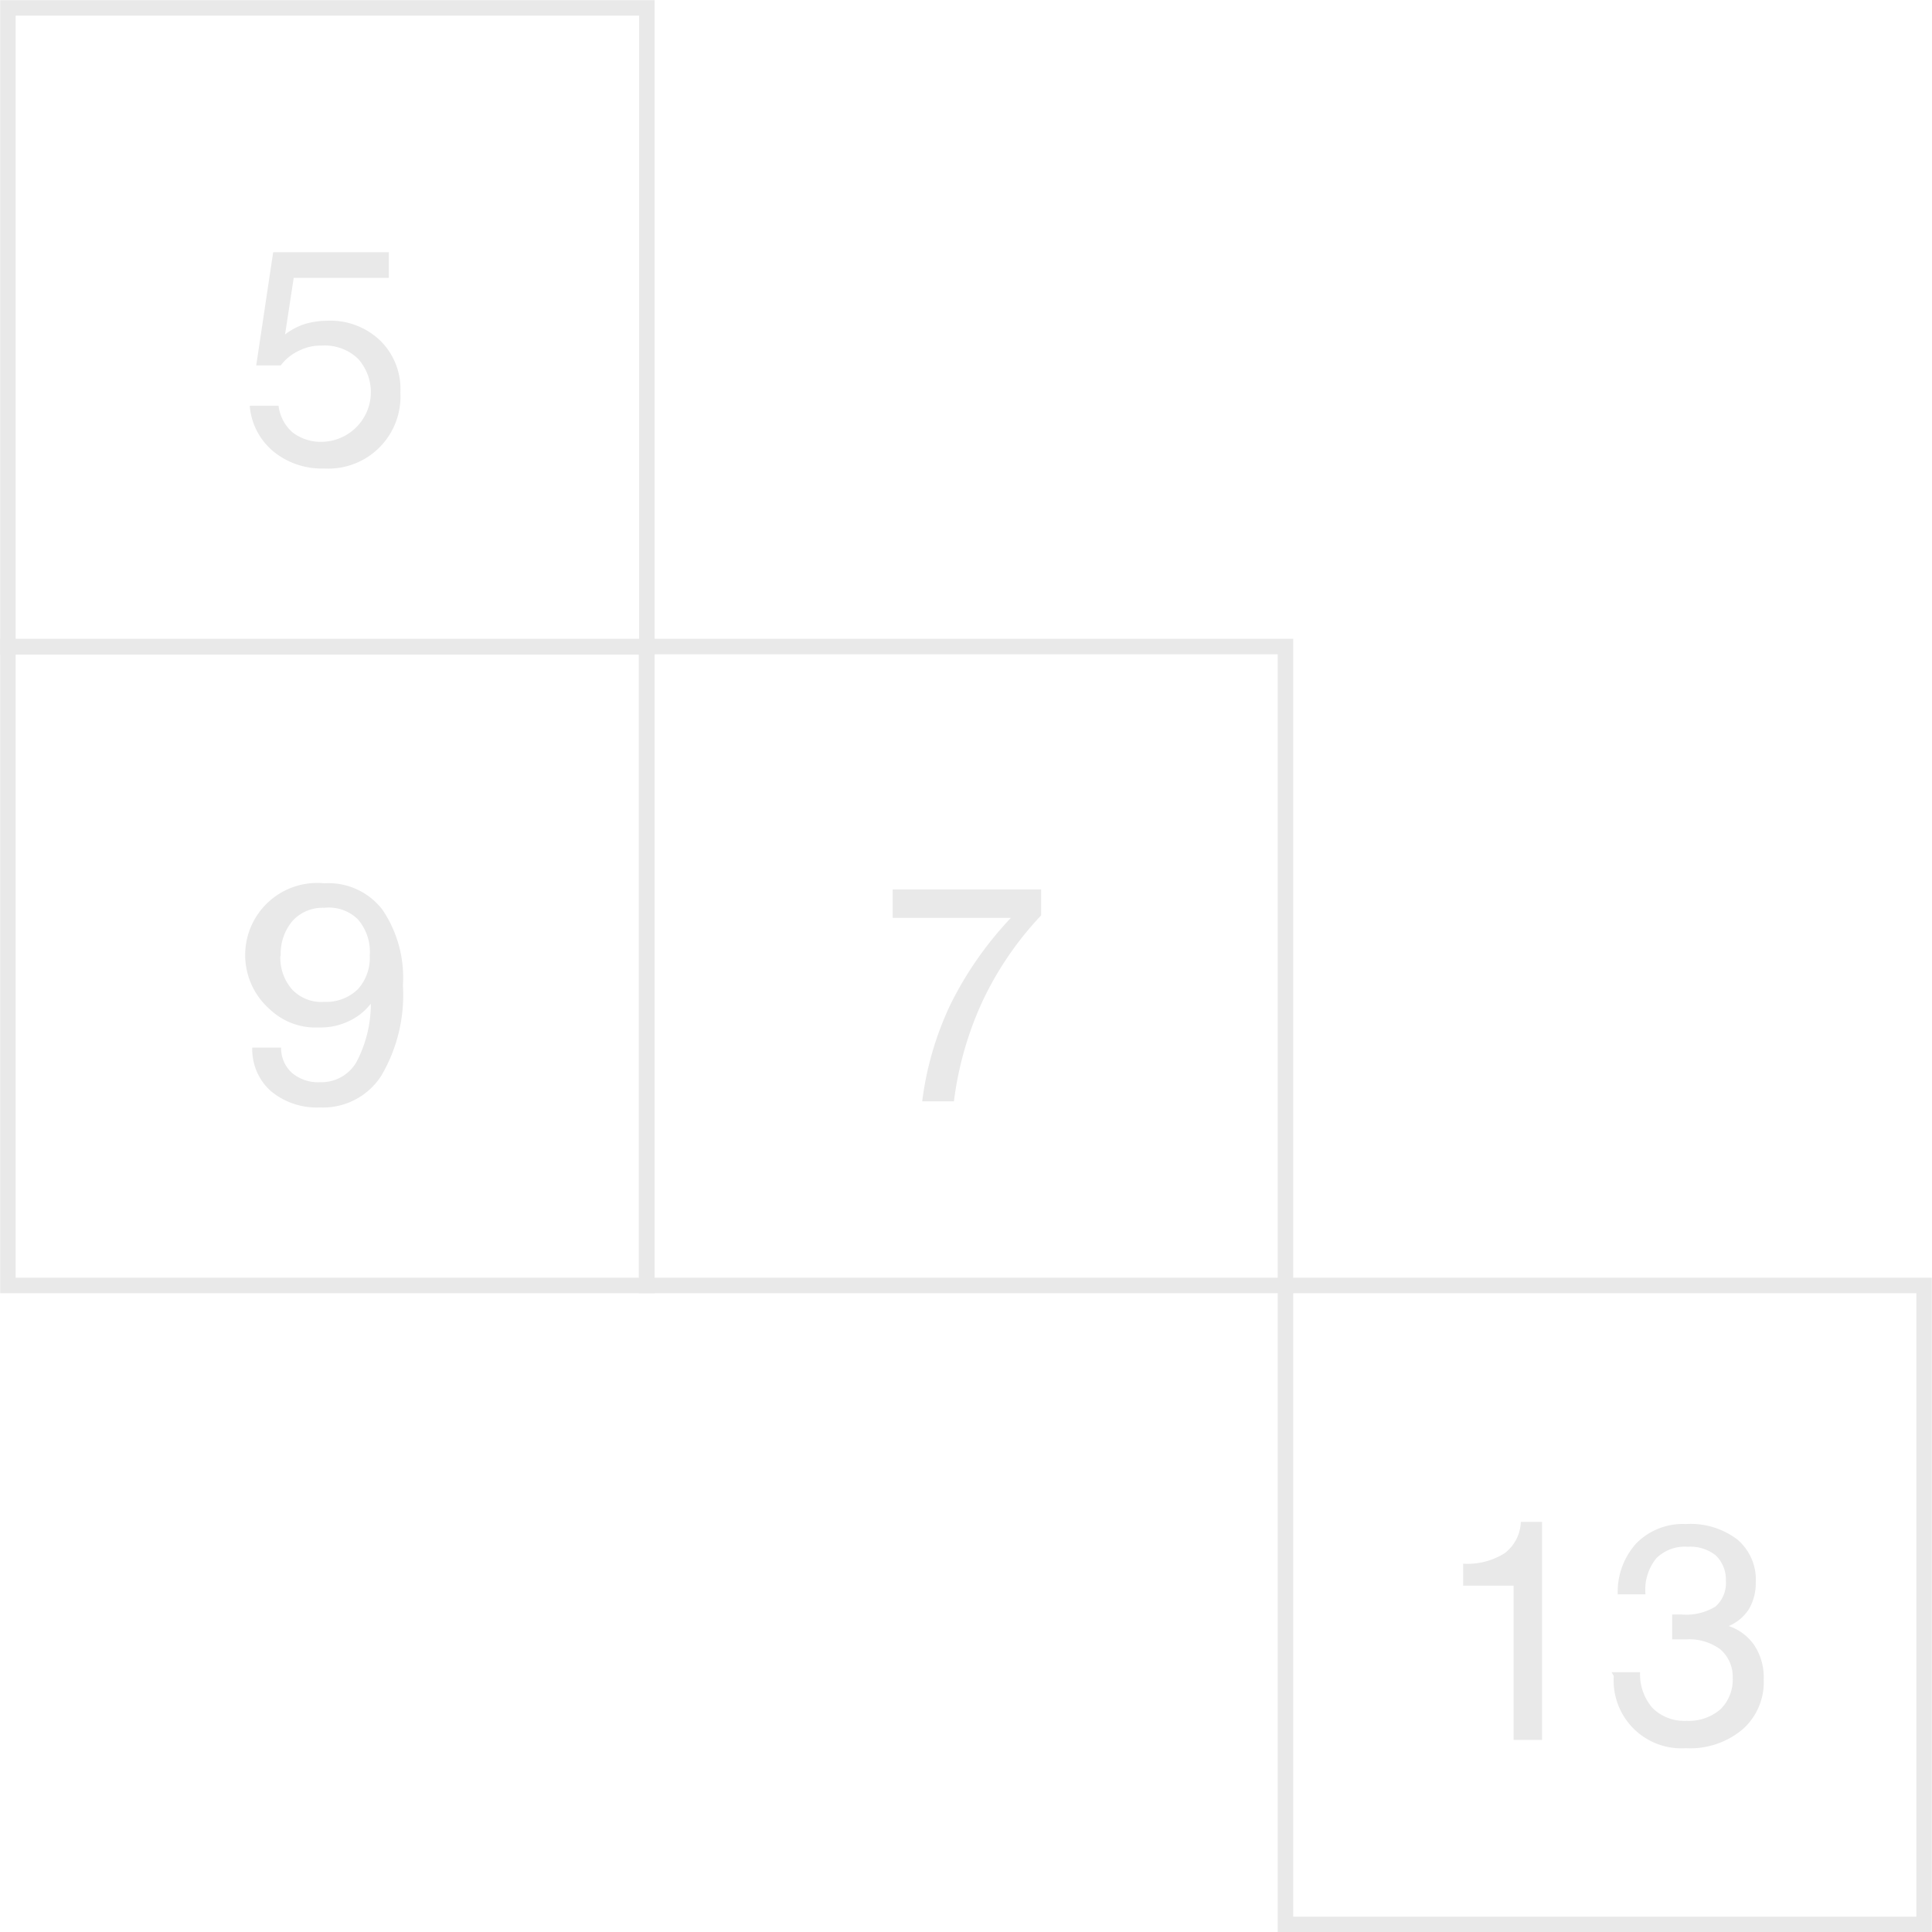 <svg xmlns="http://www.w3.org/2000/svg" viewBox="0 0 53.61 53.61"><defs><style>.cls-1{fill:none;stroke:#e9e9e9;stroke-width:0.43px;}.cls-2{fill:#e9e9e9;}</style></defs><title>b106</title><g id="Layer_2" data-name="Layer 2"><g id="Layer_1-2" data-name="Layer 1"><g id="b106"><rect class="cls-1" x="35.67" y="35.67" width="17.72" height="17.73"/><rect class="cls-1" x="17.94" y="17.94" width="17.73" height="17.73"/><rect class="cls-1" x="0.22" y="17.94" width="17.73" height="17.73"/><rect class="cls-1" x="0.22" y="0.22" width="17.73" height="17.73"/><path class="cls-2" d="M6.93,11.26h.8a1.16,1.16,0,0,0,.39.74,1.29,1.29,0,0,0,.81.26,1.38,1.38,0,0,0,1-2.31,1.33,1.33,0,0,0-1-.36,1.33,1.33,0,0,0-.63.14,1.34,1.34,0,0,0-.51.41H7.11L7.58,7h3.21v.71H8.15L7.91,9.28A1.88,1.88,0,0,1,8.43,9a2.2,2.2,0,0,1,.64-.1,2,2,0,0,1,1.48.55,1.88,1.88,0,0,1,.56,1.44A2,2,0,0,1,9,13a2.12,2.12,0,0,1-1.41-.47A1.83,1.83,0,0,1,6.93,11.26Z"/><path class="cls-2" d="M7,29.07H7.8a.93.93,0,0,0,.3.7,1.13,1.13,0,0,0,.78.26,1.13,1.13,0,0,0,1-.54,3.46,3.46,0,0,0,.41-1.64,1.65,1.65,0,0,1-.62.49,1.8,1.8,0,0,1-.82.17A1.84,1.84,0,0,1,7.48,28,2,2,0,0,1,9,24.51a1.89,1.89,0,0,1,1.61.73,3.35,3.35,0,0,1,.57,2.1,4.41,4.41,0,0,1-.6,2.51,1.92,1.92,0,0,1-1.7.88,2,2,0,0,1-1.36-.45A1.55,1.55,0,0,1,7,29.07Zm.78-2.55a1.33,1.33,0,0,0,.32.93A1.11,1.11,0,0,0,9,27.8a1.26,1.26,0,0,0,.93-.35,1.3,1.3,0,0,0,.33-.94,1.37,1.37,0,0,0-.33-1A1.15,1.15,0,0,0,9,25.19a1.13,1.13,0,0,0-.88.36A1.41,1.41,0,0,0,7.79,26.52Z"/><path class="cls-2" d="M25.59,30.56a8.78,8.78,0,0,1,.79-2.7,9.84,9.84,0,0,1,1.67-2.39H24.77v-.79h4.12v.72a9.14,9.14,0,0,0-1.63,2.39,9.42,9.42,0,0,0-.79,2.77Z"/><path class="cls-2" d="M42,48.28V44h-1.4v-.61a1.93,1.93,0,0,0,1.15-.29,1.13,1.13,0,0,0,.45-.87h.59v6.05Z"/><path class="cls-2" d="M44.72,46.4h.79a1.42,1.42,0,0,0,.35,1,1.25,1.25,0,0,0,.94.35,1.34,1.34,0,0,0,.94-.32,1.15,1.15,0,0,0,.34-.87,1,1,0,0,0-.34-.79,1.44,1.44,0,0,0-.94-.28l-.4,0h0v-.69h.26a1.55,1.55,0,0,0,.94-.22.86.86,0,0,0,.29-.71.93.93,0,0,0-.28-.71,1.14,1.14,0,0,0-.78-.24,1.12,1.12,0,0,0-.87.32,1.38,1.38,0,0,0-.3,1h-.77v0a2,2,0,0,1,.52-1.42,1.81,1.81,0,0,1,1.37-.53,2.14,2.14,0,0,1,1.43.43,1.46,1.46,0,0,1,.51,1.19,1.43,1.43,0,0,1-.19.74,1.24,1.24,0,0,1-.56.47,1.4,1.4,0,0,1,.72.55,1.61,1.61,0,0,1,.25.93,1.74,1.74,0,0,1-.59,1.39,2.26,2.26,0,0,1-1.57.52,1.88,1.88,0,0,1-2-2Z"/></g></g></g></svg>